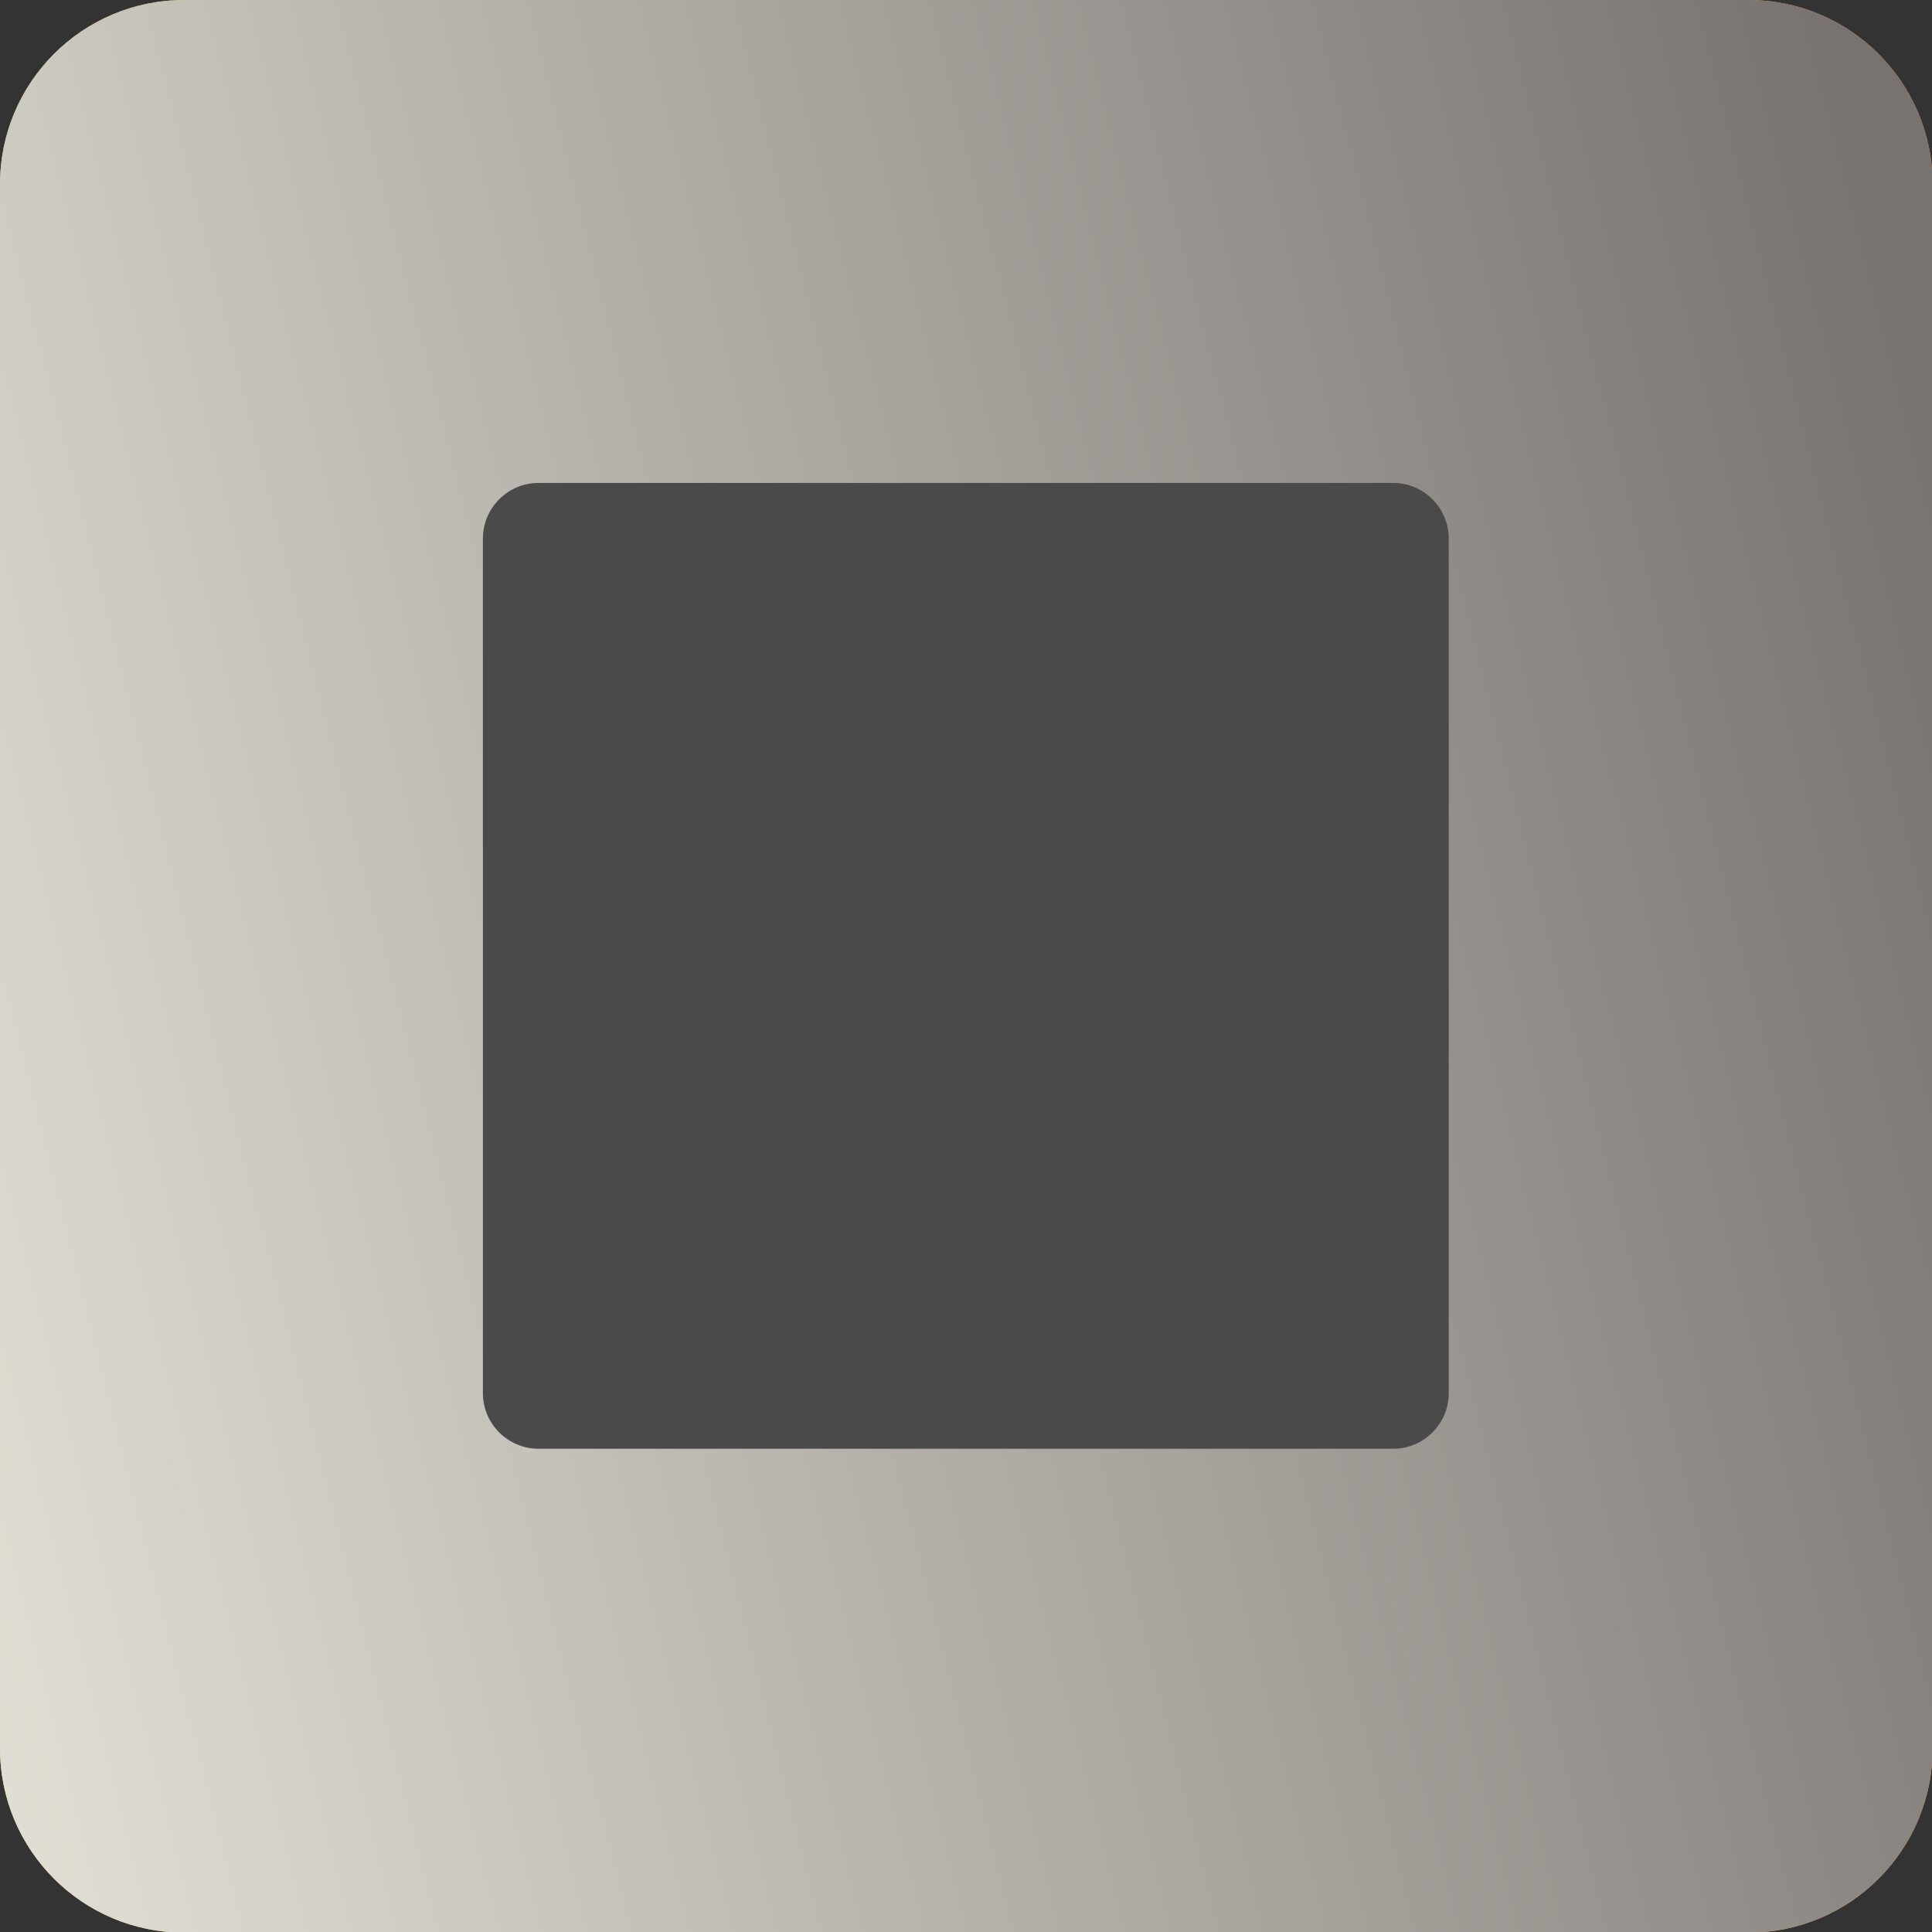 <?xml version="1.0" encoding="UTF-8" standalone="no"?>
<!DOCTYPE svg PUBLIC "-//W3C//DTD SVG 1.1//EN" "http://www.w3.org/Graphics/SVG/1.1/DTD/svg11.dtd">
<svg width="100%" height="100%" viewBox="0 0 60 60" version="1.1" xmlns="http://www.w3.org/2000/svg" xmlns:xlink="http://www.w3.org/1999/xlink" xml:space="preserve" xmlns:serif="http://www.serif.com/" style="fill-rule:evenodd;clip-rule:evenodd;stroke-linejoin:round;stroke-miterlimit:2;">
    <rect x="0" y="0" width="60" height="60" fill="#333333" stroke="none"/>
    <g id="Paused">
        <g transform="matrix(1.099,0,0,1.099,-2.276,-2.827)">
            <path d="M56.683,7.775c0,-2.871 -2.331,-5.202 -5.201,-5.202l-44.209,0c-2.871,0 -5.201,2.331 -5.201,5.202l0,44.208c0,2.871 2.33,5.202 5.201,5.202l44.209,0c2.87,0 5.201,-2.331 5.201,-5.202l0,-44.208Z" style="fill:url(#_Linear1);"/>
        </g>
        <g transform="matrix(0.99,0,0,0.99,-1.353,3.592)">
            <path d="M46.813,13.269c0,-0.965 -0.783,-1.748 -1.747,-1.748l-26.803,0c-0.965,0 -1.748,0.783 -1.748,1.748l0,26.803c0,0.964 0.783,1.747 1.748,1.747l26.803,0c0.964,0 1.747,-0.783 1.747,-1.747l0,-26.803Z" style="fill:rgb(107,63,5);"/>
        </g>
    </g>
    <g id="Unknown">
        <g transform="matrix(1.099,0,0,1.099,-2.276,-2.827)">
            <path d="M56.683,7.775c0,-2.871 -2.331,-5.202 -5.201,-5.202l-44.209,0c-2.871,0 -5.201,2.331 -5.201,5.202l0,44.208c0,2.871 2.33,5.202 5.201,5.202l44.209,0c2.87,0 5.201,-2.331 5.201,-5.202l0,-44.208Z" style="fill:url(#_Linear2);"/>
        </g>
        <g transform="matrix(0.99,0,0,0.99,-1.353,3.592)">
            <path d="M46.813,13.269c0,-0.965 -0.783,-1.748 -1.747,-1.748l-26.803,0c-0.965,0 -1.748,0.783 -1.748,1.748l0,26.803c0,0.964 0.783,1.747 1.748,1.747l26.803,0c0.964,0 1.747,-0.783 1.747,-1.747l0,-26.803Z" style="fill:rgb(74,74,74);"/>
        </g>
    </g>
    <defs>
        <linearGradient id="_Linear1" x1="0" y1="0" x2="1" y2="0.696" gradientUnits="userSpaceOnUse" gradientTransform="matrix(27.406,-93.583,48.794,52.563,1.971,96.157)"><stop offset="0" style="stop-color:rgb(255,230,70);stop-opacity:1"/><stop offset="1" style="stop-color:rgb(255,137,34);stop-opacity:1"/></linearGradient>
        <linearGradient id="_Linear2" x1="0" y1="0" x2="1" y2="0.696" gradientUnits="userSpaceOnUse" gradientTransform="matrix(27.406,-93.583,48.794,52.563,1.971,96.157)"><stop offset="0" style="stop-color:rgb(242,240,229);stop-opacity:1"/><stop offset="1" style="stop-color:rgb(120,115,112);stop-opacity:1"/></linearGradient>
    </defs>
</svg>
